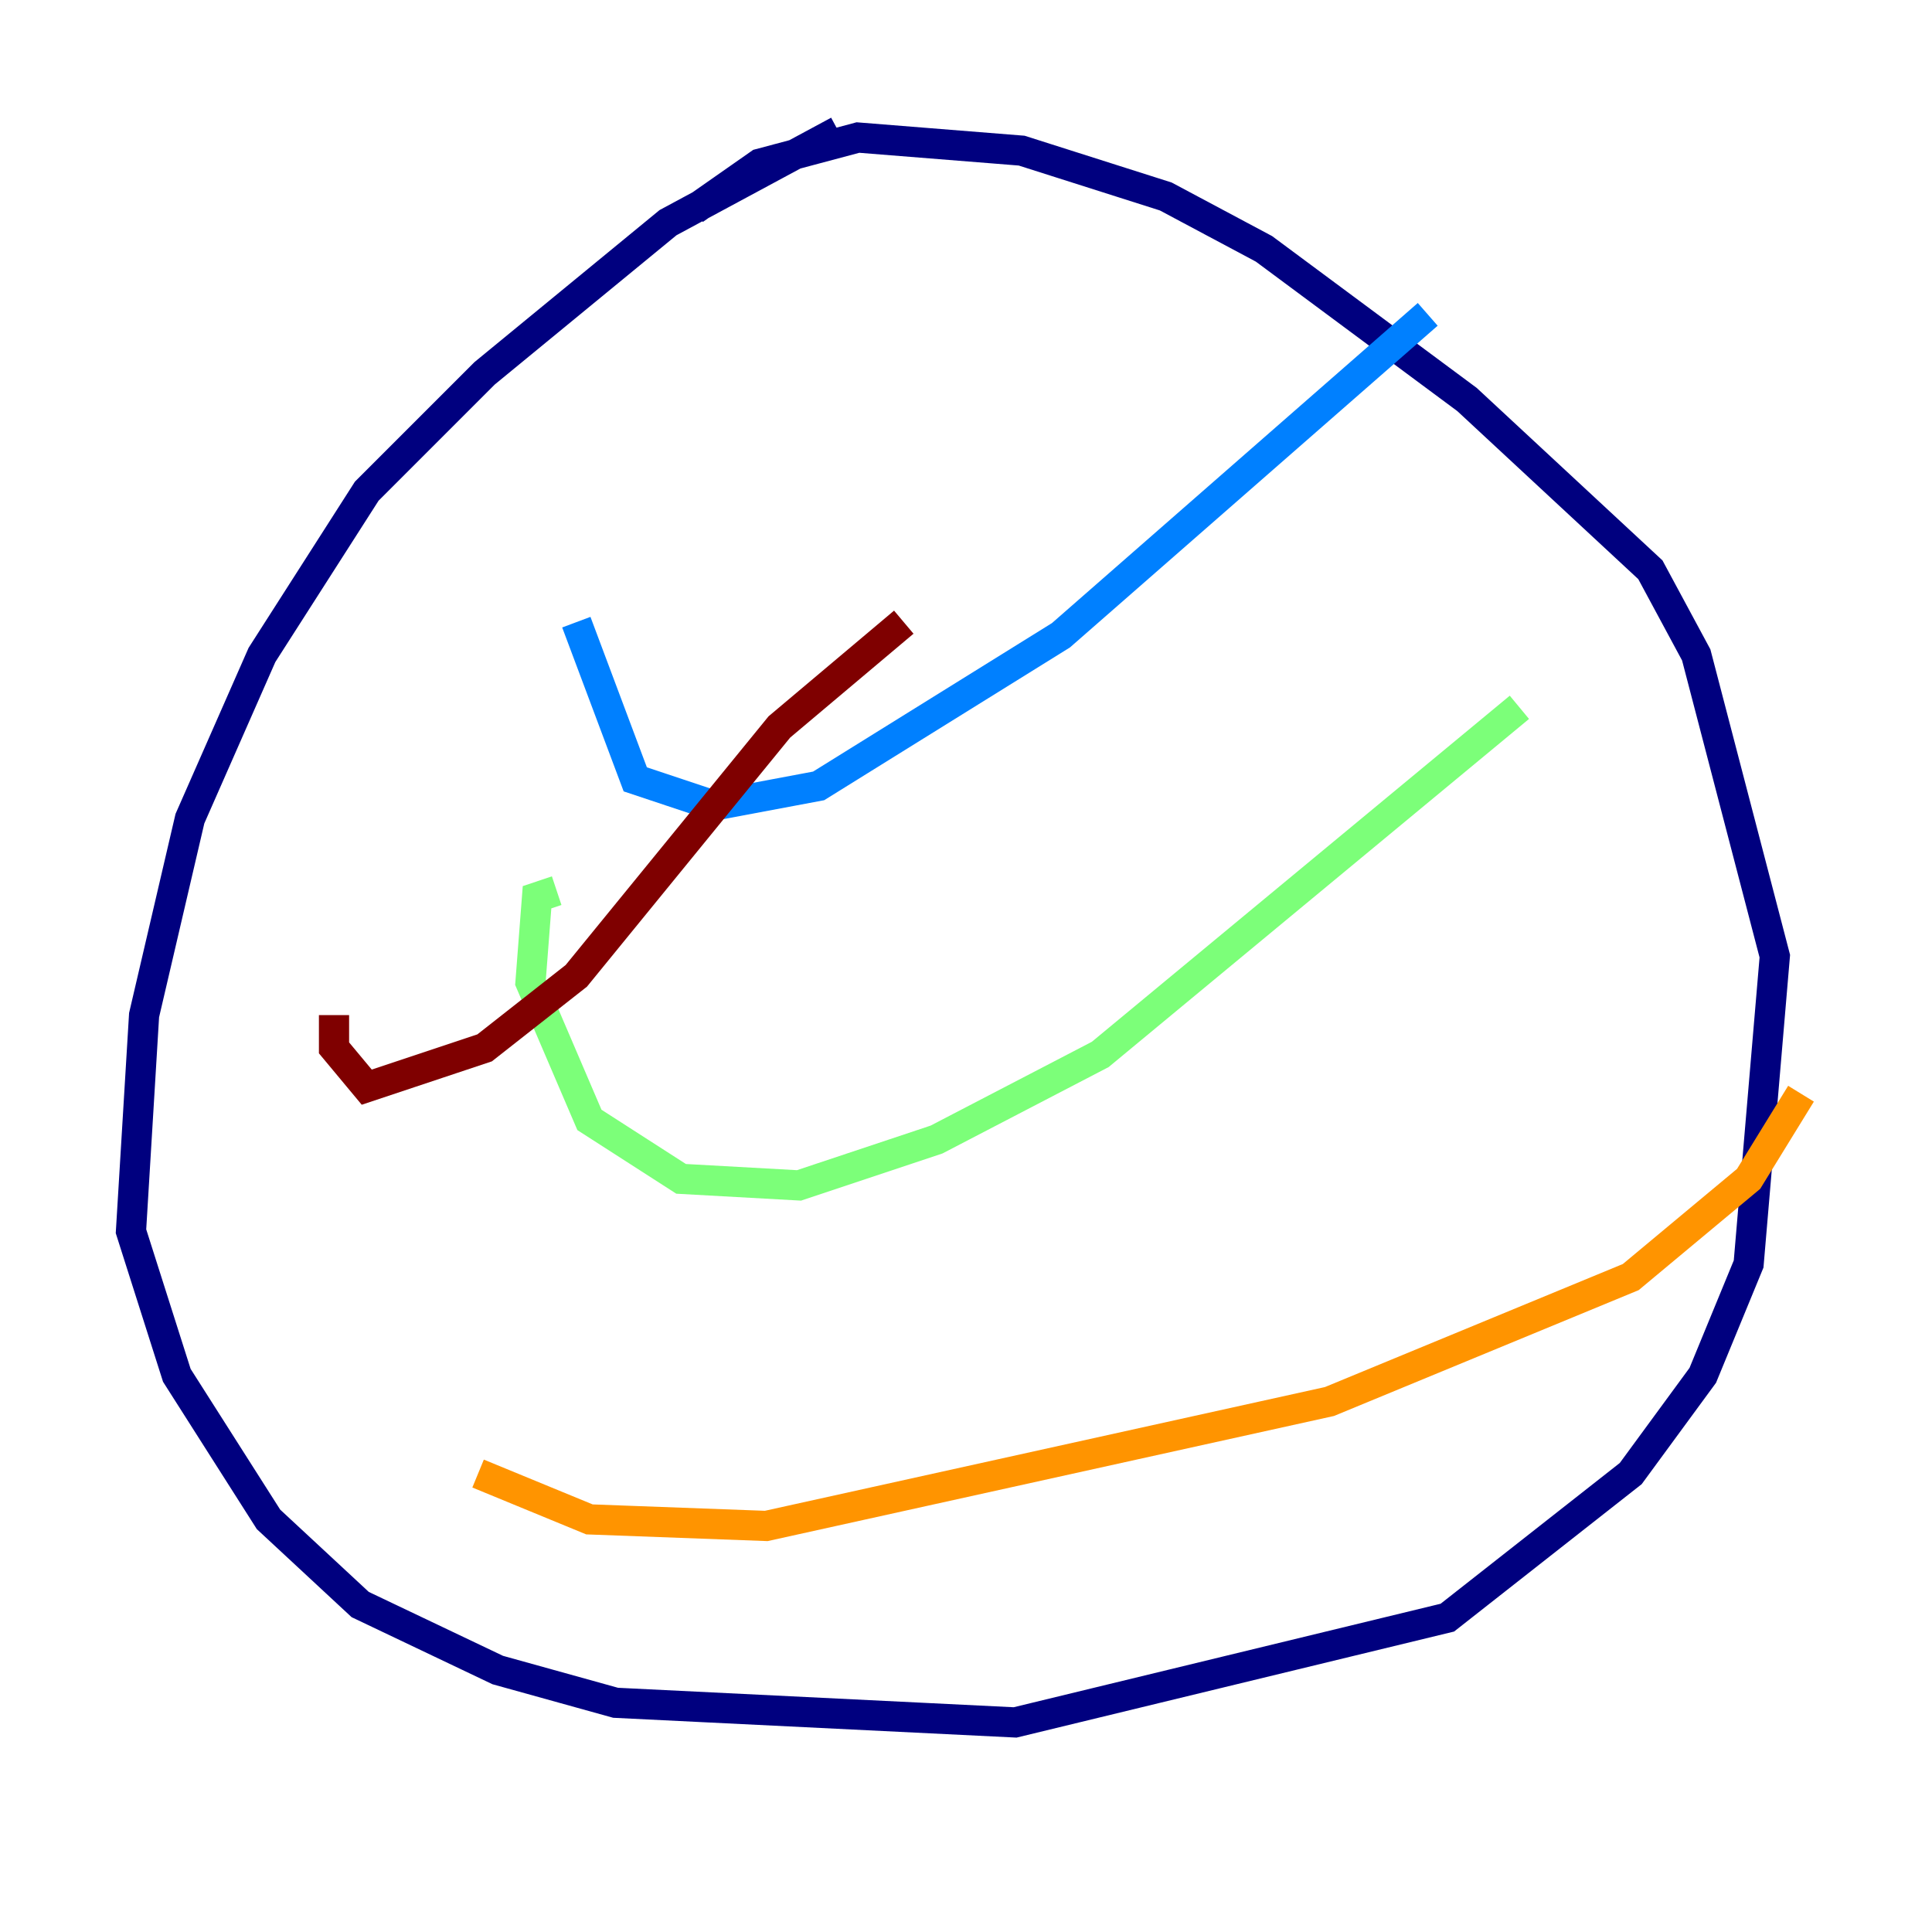 <?xml version="1.0" encoding="utf-8" ?>
<svg baseProfile="tiny" height="128" version="1.2" viewBox="0,0,128,128" width="128" xmlns="http://www.w3.org/2000/svg" xmlns:ev="http://www.w3.org/2001/xml-events" xmlns:xlink="http://www.w3.org/1999/xlink"><defs /><polyline fill="none" points="55.539,8.678 44.258,14.752 32.108,24.732 24.298,32.542 17.356,43.39 12.583,54.237 9.546,67.254 8.678,81.573 11.715,91.119 17.79,100.664 23.864,106.305 32.976,110.644 40.786,112.814 67.254,114.115 95.891,107.173 108.041,97.627 112.814,91.119 115.851,83.742 117.586,63.349 112.38,43.39 109.342,37.749 97.193,26.468 83.742,16.488 77.234,13.017 67.688,9.98 56.841,9.112 50.332,10.848 45.993,13.885" stroke="#00007f" stroke-width="2" /><polyline fill="none" points="38.183,41.22 42.088,51.634 47.295,53.37 54.237,52.068 70.291,42.088 94.59,20.827" stroke="#0080ff" stroke-width="2" /><polyline fill="none" points="36.881,59.01 35.58,59.444 35.146,65.085 39.051,74.197 45.125,78.102 52.936,78.536 62.047,75.498 72.895,69.858 100.664,46.861" stroke="#7cff79" stroke-width="2" /><polyline fill="none" points="31.675,97.627 39.051,100.664 50.766,101.098 88.081,92.854 108.041,84.61 115.851,78.102 119.322,72.461" stroke="#ff9400" stroke-width="2" /><polyline fill="none" points="22.129,67.254 22.129,69.424 24.298,72.027 32.108,69.424 38.183,64.651 51.634,48.163 59.878,41.22" stroke="#7f0000" stroke-width="2" /></svg>